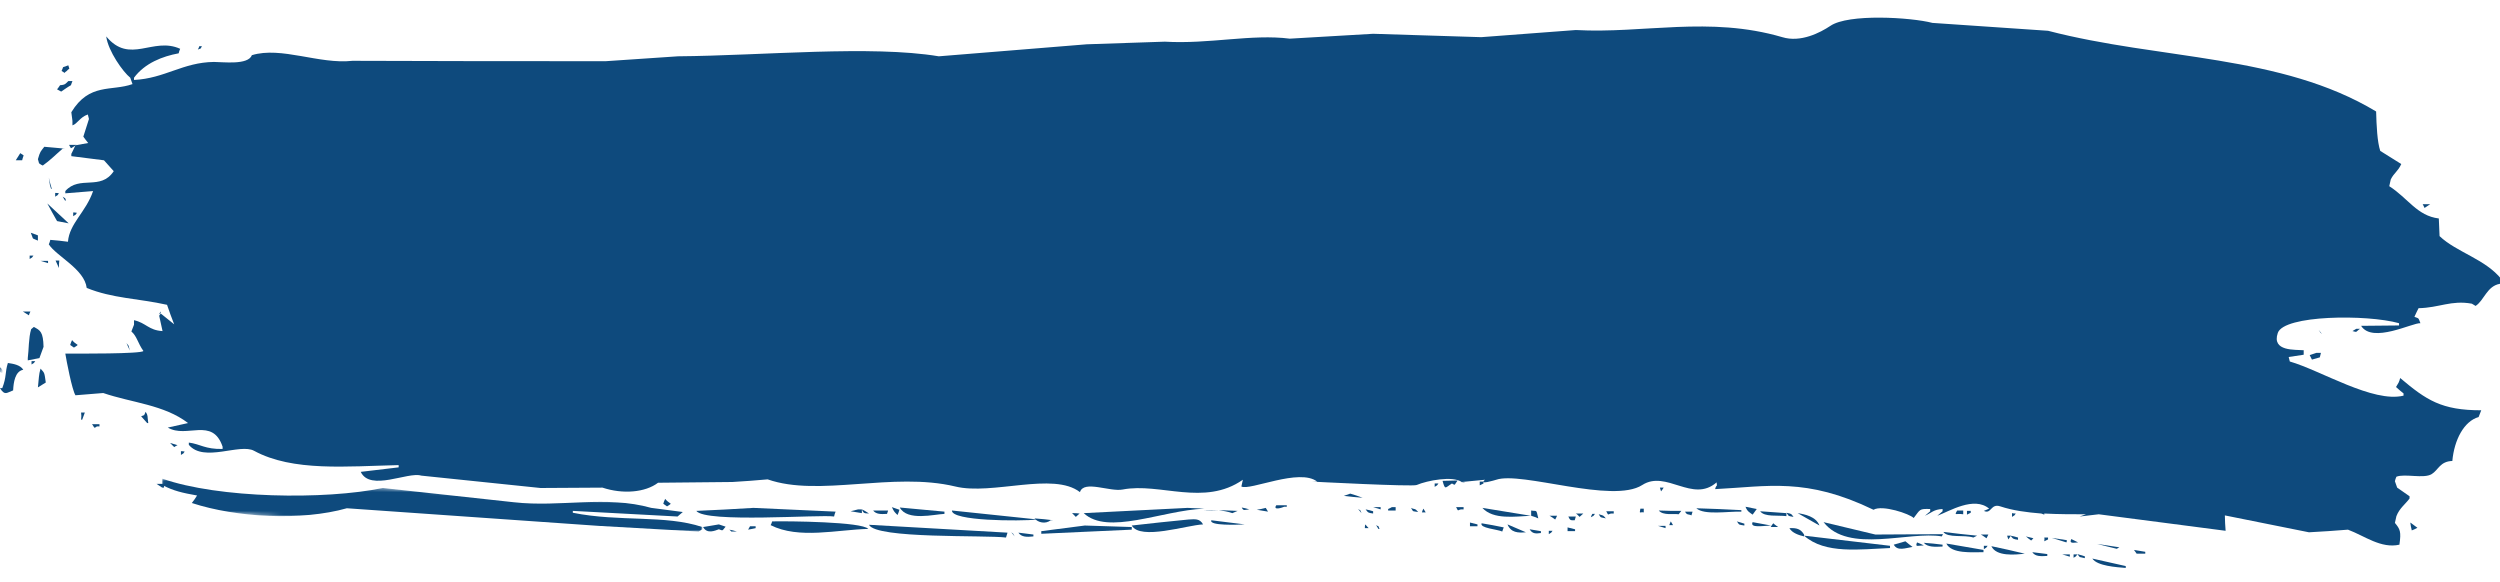 <?xml version="1.0" encoding="utf-8"?>
<!-- Generator: Adobe Illustrator 24.1.1, SVG Export Plug-In . SVG Version: 6.00 Build 0)  -->
<svg version="1.1" id="Ebene_1" xmlns="http://www.w3.org/2000/svg" xmlns:xlink="http://www.w3.org/1999/xlink" x="0px" y="0px"
	 viewBox="0 0 666 155" style="enable-background:new 0 0 666 155;" xml:space="preserve">
<style type="text/css">
	.st0{fill-rule:evenodd;clip-rule:evenodd;fill:#0E4A7D;}
	.st1{filter:url(#Adobe_OpacityMaskFilter);}
	.st2{fill-rule:evenodd;clip-rule:evenodd;fill:#FFFFFF;}
	.st3{mask:url(#d_1_);fill-rule:evenodd;clip-rule:evenodd;fill:#0E4A7D;}
	.st4{filter:url(#Adobe_OpacityMaskFilter_1_);}
	.st5{mask:url(#c_1_);fill-rule:evenodd;clip-rule:evenodd;fill:#0E4A7D;}
</style>
<desc>Created with Sketch.</desc>
<g>
	<g transform="translate(-627 -251)">
		<g transform="translate(627 251)">
			<path class="st0" d="M658.5,80.9c0.3,0.2,0.7,0.4,1,0.6c2.3-1.5,3-5.3,6.5-5.9c0.1-0.4,0.2-0.8,0.4-1.2
				c-4.3-5.4-12-7.2-16.5-11.5c-0.1-1.6-0.1-3.1-0.2-4.7c-5.8-0.7-8.2-5.4-13.2-8.6c0.1-0.6,0.3-1.2,0.4-1.8
				c0.9-1.8,1.9-2.1,2.8-4.1c-1.9-1.2-3.7-2.3-5.6-3.5c-0.8-2.4-1-6.7-1.1-10.5c-25.4-15.3-57.4-13.7-87.4-21.5
				c-10.3-0.7-20.6-1.4-30.8-2.1c-5.8-1.5-22.4-2.5-27.2,0.8c-2.7,1.8-7.9,4.5-12.8,3c-19.5-5.7-37-0.9-55-1.9
				c-8.4,0.6-16.8,1.3-25.2,1.9c-9.6-0.3-19.2-0.6-28.8-0.9c-7.4,0.4-14.8,0.9-22.2,1.3c-10.2-1.3-21.4,1.5-33.3,0.8
				c-6.9,0.2-13.9,0.5-20.8,0.7c-13.1,1.1-26.2,2.1-39.4,3.2c-18.1-3-46.6-0.2-69.5,0c-6.4,0.4-12.8,0.9-19.2,1.3
				c-22.5,0-45,0-67.5-0.1c-8.8,1-19-3.9-26.8-1.5c-1,2.7-7.7,1.8-10.1,1.8c-8.3,0.1-13.1,4.4-21.3,4.8l0-0.6
				c2.9-3.9,7.6-5.7,11.9-6.5c0.1-0.4,0.2-0.8,0.4-1.2c-7.3-3.3-13.4,4.3-19.7-3.3c0.5,3.9,4.5,9.5,6.4,11c0.2,0.6,0.4,1.2,0.6,1.7
				C29.7,24.4,23.8,22,19,29.9c0.1,0.8,0.2,1.6,0.3,2.3c0,0.4,0,0.8,0,1.2c1.3-0.4,2-2.2,4.1-2.9c0.1,0.4,0.2,0.8,0.3,1.2
				c-0.5,1.6-1,3.1-1.5,4.7c0.4,0.6,0.9,1.2,1.3,1.7c-1.1,0.2-2.2,0.4-3.4,0.6c-0.4,0.8-0.7,1.6-1.1,2.3c0,0.2,0,0.4,0,0.6
				c2.9,0.4,5.8,0.7,8.7,1.1c0.9,1,1.7,1.9,2.6,2.9c-3.5,5.3-9.1,1-12.9,5.3c0,0.2,0,0.4,0,0.6c2.5-0.2,4.9-0.4,7.4-0.6
				c-1.9,5.6-6.3,8.6-6.7,13.5c-1.6-0.2-3.1-0.4-4.7-0.5c-0.1,0.4-0.2,0.8-0.4,1.2c2.1,3.2,9.5,6.6,10.1,11.6
				c6.8,2.8,13.8,2.8,21.4,4.5c0.6,1.7,1.2,3.5,1.9,5.2c-1.2-1-2.4-1.9-3.6-2.9c-0.1,0.2-0.2,0.4-0.4,0.6c0.3,1.4,0.6,2.7,0.9,4.1
				c-3.7-0.2-4.4-2.2-7.6-2.9c0,0.4,0,0.8,0,1.2c-0.2,0.6-0.5,1.2-0.7,1.8c1.5,1.3,1.7,3.1,3.2,5.2c-0.5,0.8-17.5,0.7-20.8,0.7
				c0.3,1.9,1.8,9.7,2.7,11.1c2.5-0.2,4.9-0.4,7.4-0.6c7.6,2.6,16.2,3.1,22.6,8c-1.8,0.4-3.6,0.8-5.4,1.2c5,3,11.9-2.9,14.6,5.1
				c0,0.2,0,0.4,0,0.6c-4.7,0.1-5.9-1.3-9-1.7l0,0.6c4,4.8,13.6-0.5,17.4,1.6c10.3,5.6,24.8,4.1,38.5,3.8c0,0.2,0,0.4,0,0.6
				c-3.4,0.4-6.7,0.8-10.1,1.2c2.5,5.3,12.6-0.1,16.1,1c10.6,1.1,21.2,2.2,31.8,3.3c5.5,0,11-0.1,16.5-0.1
				c5.4,1.8,11.4,1.3,14.8-1.3c6.6-0.1,13.2-0.1,19.8-0.2c3.1-0.2,6.3-0.4,9.4-0.7c13.7,4.8,33.3-2.1,50,1.9
				c9.8,2.4,26.1-4,33.2,1.5c1-3.3,8,0,11.4-0.7c9.9-1.9,21.7,4.6,32-2.6c-0.1,0.6-0.3,1.2-0.4,1.8c2.2,1.2,15.5-5,20.2-1.3
				c-0.4,0-0.9,0-1.3,0c0,0,26.8,1.4,27.8,0.9c2.8-1.2,9.6-2.5,12-0.8c2.1-0.2,4.1-0.4,6.2-0.6c-1.8,1.5,2.6,0.1,3,0
				c6.7-2.3,31,6.5,38.9,1.4c6.4-4.1,13.4,4.9,19.8-0.7c0.2,1.5,0,0.3-0.4,1.8c14.1-0.7,24.2-3.2,42.2,5.5c2.3-1.4,9.7,1.1,10.7,2.2
				c1.8-2.3,1.4-2.5,4.4-2.4c0,0.2,0,0.4,0,0.6c-0.5,0.4-0.9,0.8-1.4,1.2c1.8-0.8,2.3-1.7,4.7-1.8c0,0.2,0,0.4,0,0.6
				c-0.5,0.4-0.9,0.8-1.4,1.2c3.2-1.2,9.8-5.3,13.8-1.9c-0.5,0.2-0.9,0.4-1.4,0.6c2,1,1.8-2.1,4.4-1.2c3.3,1.1,7.1,1.6,10.9,1.9
				c0.3,0.1,0.5,0.2,0.8,0.3c0-0.1,0-0.2,0-0.3c3.8,0.2,7.7,0.2,11.1,0.2c-0.6,0.2-1.1,0.4-1.7,0.6c1.7-0.2,3.4-0.4,5.1-0.6
				c11.3,1.5,22.5,2.9,33.8,4.4c-0.1-1.4-0.2-2.7-0.2-4.1c7.5,1.5,14.9,3,22.4,4.5c3.5-0.2,6.9-0.4,10.4-0.7c4.5,1.7,8.8,5.1,13.7,4
				c0.5-3.5,0.2-4.1-1.2-5.8c0.1-0.6,0.3-1.2,0.4-1.8c0.8-2.1,2.4-3.2,3.5-4.7c0-0.2,0-0.4,0-0.6c-1.1-0.8-2.2-1.5-3.3-2.3
				c-0.2-0.6-0.4-1.2-0.6-1.7c0.1-0.4,0.2-0.8,0.4-1.2c2.2-0.9,7.3,0.6,9.4-0.7c1.8-1.1,2.2-3.4,5.5-3.5c0.5-5.6,3.1-10.6,7-11.7
				c0.2-0.6,0.5-1.2,0.7-1.8c-10.6,0-14.6-2.7-21.6-8.6c-0.1,0.4-0.2,0.8-0.4,1.2c-0.2,0.4-0.5,0.8-0.7,1.2c0.7,0.6,1.3,1.2,2,1.7
				c0,0.2,0,0.4,0,0.6c-8.1,2-22-6.7-30.3-9.1c-0.1-0.4-0.2-0.8-0.3-1.2c1.3-0.2,2.7-0.4,4-0.6c0-0.4,0-0.8,0-1.2
				c-2.2-0.2-8.6,0.4-6.9-4.6c1.6-4.8,23.7-5,32.3-2.6c0,0.2,0,0.4,0,0.6c-3.4,0-6.7,0.1-10.1,0.1c3,4.8,13.8-0.9,15.8-0.7
				c-0.6-1.5-0.3-1.2-1.6-1.7c0.4-0.8,0.7-1.6,1.1-2.3C649.8,82,653,79.9,658.5,80.9"/>
			<path class="st0" d="M390.2,128.6c0,0-0.1,0-0.1-0.1c-0.3,0-0.6,0.1-0.9,0.1C389.5,128.6,389.9,128.6,390.2,128.6"/>
			<path class="st0" d="M53.8,12.3c-0.2,0-0.5,0-0.7,0c-0.1,0.3-0.2,0.6-0.4,0.9C53.8,12.7,53.2,13.3,53.8,12.3"/>
			<path class="st0" d="M17.8,18.9c0.8-1,0.8,0,0.4-1.5c-0.5,0.2-0.9,0.3-1.4,0.5c-0.1,0.3-0.2,0.6-0.4,1
				C17.7,19.6,16.7,19.6,17.8,18.9"/>
			<path class="st0" d="M18.9,22.7c0.1-0.4,0.3-0.8,0.4-1.1c-0.4,0-0.7,0-1.1,0c-1,1.1-1.3,1-2.2,1.1c-0.3,0.4-0.5,0.8-0.8,1.1
				c0.4,0.2,0.7,0.4,1.1,0.6C17.2,23.8,18,23.2,18.9,22.7"/>
			<path class="st0" d="M11.4,44.1c2.1-1.5,3.2-2.7,5.3-4.5c0.2,0,0.4,0,0.6,0c-1.8-0.2-3.6-0.3-5.5-0.5c-1,1.3-1.1,1.2-1.7,3.3
				c0.1,0.4,0.2,0.7,0.3,1.1C10.8,43.8,11.1,44,11.4,44.1"/>
			<path class="st0" d="M18.9,39.5c0.5-0.3,1-0.6,1.5-0.9c-0.7,0-1.3,0-2,0C18.6,38.9,18.7,39.2,18.9,39.5"/>
			<path class="st0" d="M6.3,41.4C6,41.2,5.7,41,5.4,40.8c-0.4,0.6-0.8,1.3-1.2,1.9c0.6,0,1.2,0,1.7,0C6,42.3,6.1,41.9,6.3,41.4"/>
			<path class="st0" d="M13.8,50.3c-0.3-1-0.6-2-0.8-3c0.1,0.7,0.2,1.3,0.3,2c0.1,0.3,0.2,0.7,0.3,1C13.6,50.3,13.7,50.3,13.8,50.3"
				/>
			<path class="st0" d="M14.7,51.4c0,0.3,0,0.6,0,1c1-0.7,0.3,0,1-0.9C15.4,51.4,15.1,51.4,14.7,51.4"/>
			<path class="st0" d="M16.7,52.4c0.2,0.3,0.4,0.7,0.6,1c0.1,0,0.2,0,0.3,0C17.1,52.4,17.7,53.1,16.7,52.4"/>
			<path class="st0" d="M15.2,58.9c1,0.2,2.1,0.4,3.1,0.6c-1.9-1.8-3.8-3.5-5.7-5.3C13.5,55.8,14.3,57.4,15.2,58.9"/>
			<path class="st0" d="M19.5,56.6c0,0.3,0,0.6,0,1c1-0.7,0.3,0,1-0.9C20.1,56.6,19.8,56.6,19.5,56.6"/>
			<path class="st0" d="M647.4,54.4c-0.7,0-1.3,0-2,0c0.2,0.3,0.3,0.6,0.5,1C646.4,55.1,646.9,54.7,647.4,54.4"/>
			<path class="st0" d="M10.1,64.1c0-0.5,0-0.9,0-1.4c-0.6-0.2-1.3-0.5-1.9-0.7C9.1,64.1,8.2,63.2,10.1,64.1"/>
			<path class="st0" d="M7.9,69c1-0.7,0.3,0,1-0.9c-0.3,0-0.7,0-1,0C7.9,68.3,7.9,68.7,7.9,69"/>
			<path class="st0" d="M12.8,69.5c-0.7,0-1.3,0-2,0c0.7,0.2,1.3,0.4,2,0.6C12.8,69.8,12.8,69.6,12.8,69.5"/>
			<path class="st0" d="M15.7,71.4c0-0.7,0-1.3,0.1-2c-0.3,0-0.6,0-1,0C15.1,70.1,15.4,70.7,15.7,71.4"/>
			<path class="st0" d="M42.3,83.8c0.9-0.6,0.3-0.5,0.5-1C42.7,83.2,42.5,83.5,42.3,83.8"/>
			<path class="st0" d="M8.1,83c-0.7,0-1.3,0-2,0c0.5,0.3,1.1,0.7,1.6,1C7.8,83.7,7.9,83.3,8.1,83"/>
			<path class="st0" d="M9,87.1c-0.2,0.2-0.5,0.4-0.7,0.6c-0.7,2.3-0.6,5.4-0.9,7.7c0,0.2,0,0.4,0,0.6c1-0.2,2.1-0.4,3.1-0.6
				c0.4-1,0.7-2,1.1-3C11.5,88.5,10.8,88,9,87.1"/>
			<path class="st0" d="M19.2,90.6c-0.2,0.4-0.4,0.9-0.5,1.3c0.3,0.2,0.7,0.5,1,0.7c0.3-0.2,0.7-0.4,1-0.7
				C20.1,91.5,19.6,91.1,19.2,90.6"/>
			<path class="st0" d="M33.7,91.4c0.3,0.7,0.6,1.4,0.9,2C34,91.4,34.6,92.6,33.7,91.4"/>
			<path class="st0" d="M628.7,87.6c-0.3,0-0.7,0-1,0c-0.3,0.2-0.7,0.4-1,0.6C628.1,88.6,627.5,88.4,628.7,87.6"/>
			<path class="st0" d="M617.7,87.9c0.7,1,0,0.3,0.9,1.1C618.3,88.6,618,88.3,617.7,87.9"/>
			<path class="st0" d="M8.4,97.1c1-0.7,0.3,0,1-0.9c-0.3,0-0.7,0-1,0C8.4,96.4,8.4,96.7,8.4,97.1"/>
			<path class="st0" d="M0.6,103.4c-0.2,0-0.4,0-0.6,0c1.3,2.1,1.8,1.2,3.5,0.6c0.1-2.1,0.5-5.1,2.7-5.5c-0.8-1.3-2.7-1.6-4.1-1.8
				C1.3,99.2,1.8,100.3,0.6,103.4"/>
			<g transform="translate(0 119)">
				<defs>
					<filter id="Adobe_OpacityMaskFilter" filterUnits="userSpaceOnUse" x="-1.7" y="-21.4" width="2.5" height="1.7">
						<feColorMatrix  type="matrix" values="1 0 0 0 0  0 1 0 0 0  0 0 1 0 0  0 0 0 1 0"/>
					</filter>
				</defs>
				<mask maskUnits="userSpaceOnUse" x="-1.7" y="-21.4" width="2.5" height="1.7" id="d_1_">
					<g class="st1">
						<polygon id="b_1_" class="st2" points="-1.7,-21.4 0.8,-21.3 0.7,-19.6 -1.8,-19.8 						"/>
					</g>
				</mask>
				<path class="st3" d="M0.7-19.7c0-0.2,0-0.4,0-0.6c-0.6-1-0.6-0.9-1.8-1.1c-0.2,0.2-0.4,0.4-0.6,0.6c0.7,0.4,1.4,0.8,2.1,1.1
					C0.5-19.7,0.6-19.7,0.7-19.7"/>
			</g>
			<path class="st0" d="M10.8,98.2c-0.5,1.7-0.4,2.4-0.7,5c0.7-0.4,1.4-0.9,2.1-1.3C11.8,98.9,11.8,99.4,10.8,98.2"/>
			<path class="st0" d="M615.3,94.6c0.2,0.4,0.4,0.8,0.6,1.2c0.7-0.2,1.4-0.4,2.1-0.6c0.1-0.4,0.2-0.8,0.3-1.2c-0.4,0-0.8,0-1.2,0
				C616.5,94.2,615.9,94.4,615.3,94.6"/>
			<path class="st0" d="M21.6,111.8c0.1,0,0.2,0,0.3,0c0.2-0.6,0.5-1.3,0.7-1.9c-0.3,0-0.7,0-1,0C21.7,110.5,21.7,111.1,21.6,111.8"
				/>
			<path class="st0" d="M38.8,109.7c-0.6,1.3-0.1,0.7-1.2,1.2c0.5,0.6,1.1,1.2,1.6,1.8c0.1,0,0.2,0,0.3,0
				C39.2,110.7,39.5,110.8,38.8,109.7"/>
			<path class="st0" d="M25.8,113.6c0.2,0,0.4,0,0.7,0c0-0.2,0-0.4,0-0.6c-0.7,0-1.3,0-2,0C25.2,113.8,24.9,114.3,25.8,113.6"/>
			<path class="st0" d="M45.3,118c0.4,0.4,0.7,0.7,1.1,1.1c0.3-0.2,0.6-0.4,0.9-0.5C46.6,118.4,46,118.2,45.3,118"/>
			<path class="st0" d="M48.2,120.2c0,0.3,0,0.6,0,1c1-0.7,0.3,0,1-0.9C48.9,120.2,48.5,120.2,48.2,120.2"/>
			<g transform="translate(46 146)">
				<defs>
					<filter id="Adobe_OpacityMaskFilter_1_" filterUnits="userSpaceOnUse" x="-2.9" y="-18.4" width="144" height="14.1">
						<feColorMatrix  type="matrix" values="1 0 0 0 0  0 1 0 0 0  0 0 1 0 0  0 0 0 1 0"/>
					</filter>
				</defs>
				<mask maskUnits="userSpaceOnUse" x="-2.9" y="-18.4" width="144" height="14.1" id="c_1_">
					<g class="st4">
						<polygon id="a_1_" class="st2" points="-2.8,-19 141.5,-11.5 141,-2.5 -3.2,-10.1 						"/>
					</g>
				</mask>
				<path class="st5" d="M106.6-9.9c9.3,0.5,18.6,1,27.9,1.5c0.5-0.4,0.9-0.8,1.4-1.2c-2.8-0.4-5.6-0.7-8.4-1.1
					c-12.1-3.4-24.1-0.1-36.6-1.5c-11.6-1.3-23.3-2.5-34.9-3.8c-15.4,3.2-43.8,2.8-58.8-2.5c0,0.6,0,1.2,0,1.7
					c3.1,1.6,5.4,2.1,9.3,2.8C6-13.2,5.6-12.6,5.1-12C17-8.1,34.4-7.2,46.4-10.6C68.8-9,91.2-7.5,113.6-5.9c8.8,0.5,17.7,1,26.5,1.5
					c0.3-0.2,0.7-0.4,1-0.6c0-0.2,0-0.4,0-0.6c-9.9-3.3-22.1-1.3-34.5-3.8C106.6-9.5,106.6-9.7,106.6-9.9"/>
			</g>
			<path class="st0" d="M43.2,129.9c0.2,0,0.3,0,0.5,0c0-0.3,0-0.7,0-1c-0.7,0-1.3,0-2,0C42.2,129.2,42.7,129.6,43.2,129.9"/>
			<path class="st0" d="M382.2,129.7c1-0.7,0.3,0,1-0.9c-0.3,0-0.7,0-1,0C382.2,129,382.2,129.3,382.2,129.7"/>
			<path class="st0" d="M386.8,128.8c1,0.6,0.6,0.4,1.5-0.8c-1.3,0-2.7,0.1-4,0.1C385,130.7,385,129.9,386.8,128.8"/>
			<path class="st0" d="M395.2,128.3c-0.3,0-0.7,0-1,0c0,0.3,0,0.6,0,1c0.3-0.2,0.7-0.3,1-0.5C395.2,128.7,395.2,128.5,395.2,128.3"
				/>
			<path class="st0" d="M442.2,129.9c0.1,0.3,0.2,0.6,0.3,1c0.2-0.3,0.5-0.6,0.7-1C442.9,129.9,442.6,129.9,442.2,129.9"/>
			<path class="st0" d="M358,132.1c1.7,0.2,3.3,0.4,5,0.5c-1.1-0.4-2.2-0.8-3.3-1.1C359.1,131.7,358.5,131.9,358,132.1"/>
			<path class="st0" d="M177.2,132.9c-0.2,0.4-0.4,0.9-0.5,1.3c0.3,0.2,0.7,0.5,1,0.7c0.3-0.2,0.7-0.4,1-0.7
				C178.1,133.8,177.6,133.4,177.2,132.9"/>
			<path class="st0" d="M222.2,137.6c0.1-0.4,0.2-0.9,0.4-1.3c-7.3-0.3-14.6-0.7-21.9-1c-5.1,0.3-10.1,0.6-15.2,0.8
				C187.9,139.4,218.7,137,222.2,137.6"/>
			<path class="st0" d="M229.6,135.7c-0.3,0-0.7,0-1,0c-0.7,0.2-1.3,0.3-2,0.5c1,0.2,2,0.3,3,0.5l0-0.5
				C229.6,136,229.6,135.8,229.6,135.7"/>
			<path class="st0" d="M229.6,135.7c0.5,1.2,0.7,1,1.9,1.1C230.9,136.4,230.3,136,229.6,135.7"/>
			<path class="st0" d="M236.6,136c-1.3,0-2.7,0-4,0c0.8,1,2,1,3.7,0.9C236.4,136.6,236.5,136.3,236.6,136"/>
			<path class="st0" d="M239.6,135.8c-0.7-0.2-1.3-0.5-2-0.7c0.6,1.3,0.7,1.3,1.5,2.1C239.3,136.7,239.5,136.3,239.6,135.8"/>
			<path class="st0" d="M251.6,136.3c-4-0.4-8-0.7-11.9-1.1c2,3.7,9.2,1.8,11.9,1.7C251.6,136.7,251.6,136.5,251.6,136.3"/>
			<path class="st0" d="M334.8,135.8c1,0.2,2,0.3,3,0.5c-0.2-0.3-0.4-0.7-0.6-1C336.4,135.5,335.6,135.7,334.8,135.8"/>
			<path class="st0" d="M342.1,135c0.2,0,0.5,0,0.7,0c0-0.1,0-0.3,0-0.4c-0.9,0-1.8,0-2.8,0C339,136.1,341.7,135.2,342.1,135"/>
			<path class="st0" d="M276.5,138.4c-7.6-0.8-15.3-1.6-22.9-2.4C253.4,138.8,271.4,138.9,276.5,138.4"/>
			<path class="st0" d="M329.7,136.1c-1.7-0.1-3.3-0.1-5-0.2c1.2,0.2,2.5,0.4,3.6,0.8C328.8,136.5,329.3,136.3,329.7,136.1"/>
			<path class="st0" d="M320.8,135.5c-1.5-0.1-2.9-0.1-4.4-0.2c-9.2,0.5-18.5,0.9-27.7,1.4C295.1,142.7,309.4,136,320.8,135.5"/>
			<path class="st0" d="M320.7,136c1.3,0,2.7,0.1,4,0.1C323.5,136,322.1,135.9,320.7,136"/>
			<path class="st0" d="M332.8,135.7c-0.7-0.2-1.3-0.4-2-0.5C331.3,136.2,331.5,135.8,332.8,135.7"/>
			<path class="st0" d="M361.8,135.6c0.3,0.4,0.6,0.7,0.9,1.1C362.2,135.6,362.8,136.3,361.8,135.6"/>
			<path class="st0" d="M365.8,136.8c0-0.2,0-0.4,0-0.6c-0.7-0.2-1.3-0.4-2-0.5C364.5,136.6,364.4,136.6,365.8,136.8"/>
			<path class="st0" d="M367.8,135.7c0-0.2,0-0.4,0-0.6c-0.7,0-1.3,0-2,0C366.5,135.3,367.2,135.5,367.8,135.7"/>
			<path class="st0" d="M369.8,135.6c0,0.1,0,0.3,0,0.4c0.7,0,1.3,0,2,0c0-0.3,0-0.6,0-0.9c-0.3,0-0.7,0-1,0
				C370.5,135.3,370.2,135.4,369.8,135.6"/>
			<path class="st0" d="M377.8,136.4c-0.9-1.1-0.9-0.6-1.9-1.1C376.6,136.5,376.2,136.1,377.8,136.4"/>
			<path class="st0" d="M378.8,136.5c0.3,0,0.7,0,1,0c-0.2-0.3-0.4-0.7-0.6-1C379,135.8,378.9,136.2,378.8,136.5"/>
			<path class="st0" d="M389.2,135.7c0.2,0,0.4,0,0.7,0c0-0.2,0-0.4,0-0.6c-0.7,0-1.3,0-2,0C388.6,136.4,388.2,135.9,389.2,135.7"/>
			<path class="st0" d="M407.8,137.4c-4.3-0.7-8.6-1.4-12.9-2.1C397.8,138.5,403.6,137.6,407.8,137.4"/>
			<path class="st0" d="M285.6,136.7c0.3,0.3,0.7,0.7,1,1c0.3-0.3,0.7-0.6,1-0.9C287,136.7,286.3,136.7,285.6,136.7"/>
			<path class="st0" d="M437.9,136.5c0-0.2,0-0.3,0-0.5c0-0.2,0-0.3,0-0.5c-0.3,0-0.6,0-0.9,0C436.7,137.1,436.8,136.3,437.9,136.5"
				/>
			<path class="st0" d="M447.2,137c0.2-0.3,0.5-0.6,0.7-0.9c-2,0-4,0-6-0.1C443,137.4,446,136.8,447.2,137"/>
			<path class="st0" d="M450.6,137.3c0.1-0.3,0.2-0.7,0.3-1c-0.7,0-1.3,0-2,0C449.4,137.3,449.8,136.9,450.6,137.3"/>
			<path class="st0" d="M463.9,136.3c0-0.1,0-0.3,0-0.4c-4-0.2-8-0.4-12-0.5C454,137.3,460.3,136.2,463.9,136.3"/>
			<path class="st0" d="M468,135.6c-1-0.2-2-0.4-3-0.6c0.5,1.3,1.1,1.5,1.9,2.1C467.3,136.6,467.6,136.1,468,135.6"/>
			<path class="st0" d="M475.9,137.5c0-0.1,0-0.3,0-0.4c0-0.1,0-0.3,0-0.4c-2.3-0.2-4.6-0.3-7-0.5
				C470.1,137.8,473.6,137.2,475.9,137.5"/>
			<path class="st0" d="M279.9,138.6c0.2,0,0.4,0,0.7,0c-1.7-0.2-3.3-0.4-5-0.5C276.5,139.2,278.5,139.7,279.9,138.6"/>
			<path class="st0" d="M407.9,136c0,0.5,0,1,0,1.4c0.6,0.2,1.3,0.4,1.9,0.7C409.2,135.5,409.5,136.3,407.9,136"/>
			<path class="st0" d="M423.8,137.8c1-0.6,0.4,0,1.1-0.9c-0.2,0-0.5,0-0.7,0C424,137.2,423.9,137.5,423.8,137.8"/>
			<path class="st0" d="M427.8,138.1c-0.8-0.9-0.5-0.7-1.9-1.1C426.6,138.1,426.2,137.7,427.8,138.1"/>
			<path class="st0" d="M429.2,136.8c0.2,0,0.4,0,0.7,0c0-0.2,0-0.4,0-0.6c-0.7,0-1.3,0-2,0C428.6,137.5,428.2,137,429.2,136.8"/>
			<path class="st0" d="M475.9,136.6c0.8,1.1,0.4,0.8,1.9,1.1C477.1,136.8,477.3,136.9,475.9,136.6"/>
			<path class="st0" d="M523,137c0-0.2,0-0.3,0-0.5c0-0.2,0-0.3,0-0.5c-0.5,0-1,0-1.6,0C520.5,137.5,521.1,136.7,523,137"/>
			<path class="st0" d="M524,136.1c0,0.3,0,0.6,0,1c0.3-0.2,0.7-0.3,1-0.5c0-0.2,0-0.3,0-0.5C524.7,136.1,524.3,136.1,524,136.1"/>
			<path class="st0" d="M205.7,138.9c-0.1,0.3-0.2,0.7-0.4,1c7.5,3.8,17.7,1.2,26,1C229.7,139,210.1,138.8,205.7,138.9"/>
			<path class="st0" d="M414.3,138.4c0.2-0.3,0.3-0.6,0.5-1c-0.7,0-1.3,0-2,0C413.3,137.7,413.8,138,414.3,138.4"/>
			<path class="st0" d="M419.5,138.6c0.1-0.3,0.2-0.6,0.3-1c-0.7,0-1.3,0-2,0C418.3,138.7,418.4,138.6,419.5,138.6"/>
			<path class="st0" d="M420.8,137.7c0.3-0.3,0.7-0.6,1-0.9c-0.7,0-1.3,0-2,0C420.2,137,420.5,137.4,420.8,137.7"/>
			<path class="st0" d="M478.9,136.7c1.9,1.1,3.9,2.2,5.8,3.3C483.8,137.6,480.8,137,478.9,136.7"/>
			<path class="st0" d="M536,136.7c0,0.3,0,0.6,0,1c1-0.7,0.3,0,1-0.9C536.7,136.8,536.3,136.8,536,136.7"/>
			<path class="st0" d="M187.3,140.4c1.1,2,3.3,0.9,4.2,0.6c1.2,0.4,0.8,0.5,1.8-0.7c-0.6-0.2-1.2-0.4-1.8-0.6
				C190.2,139.9,188.7,140.2,187.3,140.4"/>
			<path class="st0" d="M199.3,141.1c0.7-0.1,1.4-0.3,2-0.4c0-0.2,0-0.3,0-0.5c-0.5,0-1,0-1.5,0
				C199.6,140.5,199.5,140.8,199.3,141.1"/>
			<path class="st0" d="M268,143.2c0.1-0.4,0.3-0.9,0.4-1.3c-12.3-0.7-24.6-1.4-36.9-2.1C233.3,143.6,262.5,142.5,268,143.2"/>
			<path class="st0" d="M316.6,138.4c-5,0.5-10,1-15.1,1.6c2.3,4,14.6-0.1,19-0.3C319.6,138.1,318.4,138.3,316.6,138.4"/>
			<path class="st0" d="M331.6,139.7c-3-0.4-6-0.7-8.9-1.1C322,140.1,329.7,139.8,331.6,139.7"/>
			<path class="st0" d="M194.8,141.6c0.3,0,0.6,0,0.9,0c0.2,0,0.4,0,0.6,0c-0.7-0.2-1.3-0.4-2-0.5
				C194.5,141.3,194.7,141.4,194.8,141.6"/>
			<path class="st0" d="M391.6,140.2c0.7,0,1.3,0,2,0c0-0.2,0-0.3,0-0.5c-0.7-0.2-1.3-0.3-2-0.5L391.6,140.2L391.6,140.2z"/>
			<path class="st0" d="M400.2,141.6c0.1-0.4,0.3-0.8,0.4-1.1c-2-0.4-3.9-0.8-5.9-1.1C394.1,140.7,398.9,141,400.2,141.6"/>
			<path class="st0" d="M277.4,141.5c0,0.2,0,0.4,0,0.7c8-0.4,16.1-0.7,24.1-1.1c0-0.2,0-0.4,0-0.7c-4.2-0.1-8.3-0.3-12.5-0.4
				C285.1,140.5,281.2,141,277.4,141.5"/>
			<path class="st0" d="M363.6,140.7c0.3,0,0.6,0,1,0c-0.3-0.3-0.6-0.7-0.9-1C363.6,140,363.6,140.4,363.6,140.7"/>
			<path class="st0" d="M366.6,139.9c0.2,0.3,0.4,0.7,0.6,1c0.1,0,0.2,0,0.3,0C367,139.8,367.6,140.5,366.6,139.9"/>
			<path class="st0" d="M444.7,139.9c0.3,0,0.7,0,1,0c-0.2-0.3-0.4-0.7-0.6-1C444.9,139.3,444.8,139.6,444.7,139.9"/>
			<path class="st0" d="M464.7,140c0-0.2,0-0.4,0-0.5c-0.7-0.2-1.3-0.4-2-0.6C463.5,140,463.1,139.7,464.7,140"/>
			<path class="st0" d="M466.9,139.1c-0.8,1.6,2.6,1,4.9,0.9C470.1,139.7,468.5,139.4,466.9,139.1"/>
			<path class="st0" d="M485.8,139.1c6.6,8.5,22.9,2.3,31.5,3.8c0.1-0.2,0.2-0.4,0.3-0.6c-6,0-12,0.1-18,0.1
				C495.1,141.3,490.4,140.2,485.8,139.1"/>
			<path class="st0" d="M406.5,141.8c-1.6-0.7-3.3-1.4-4.9-2.1C402.5,141.9,404.4,142,406.5,141.8"/>
			<path class="st0" d="M443.7,140.7c0-0.2,0-0.4,0-0.6c-0.7,0-1.3,0-2,0C442.3,140.3,443,140.5,443.7,140.7"/>
			<path class="st0" d="M471.7,140.4c0.7,0,1.3,0,2,0c-0.4-0.3-0.9-0.6-1.3-1C472.2,139.7,471.9,140,471.7,140.4"/>
			<path class="st0" d="M269.4,141.8c0.3,0.4,0.6,0.7,0.9,1.1C269.6,141.8,270.3,142.5,269.4,141.8"/>
			<path class="st0" d="M275.3,142.9c0-0.2,0-0.4,0-0.5c-1.3-0.2-2.6-0.3-4-0.5C272.1,143.1,273.6,143.1,275.3,142.9"/>
			<path class="st0" d="M417.6,141.5c0.7,0,1.3,0,2,0c0-0.2,0-0.3,0-0.5c-0.7-0.2-1.3-0.3-2-0.5L417.6,141.5L417.6,141.5z"/>
			<path class="st0" d="M410.5,142c0-0.2,0-0.4,0-0.5c-1-0.2-2-0.3-3-0.5C408.2,142.2,409.1,142.2,410.5,142"/>
			<path class="st0" d="M412.6,142.3c1-0.7,0.3,0,1-0.9c-0.3,0-0.7,0-1,0L412.6,142.3z"/>
			<path class="st0" d="M476.7,140.7c0.7,1.3,2.6,1.9,3.9,2.2c0-0.2,0-0.4,0-0.5C479.7,140.9,478.6,140.6,476.7,140.7"/>
			<path class="st0" d="M642.5,141.3c0.5-0.2,1-0.4,1.5-0.7c-0.6-0.5-1.3-0.9-1.9-1.4C642.2,139.9,642.3,140.6,642.5,141.3"/>
			<path class="st0" d="M525.7,143.2c0.3-0.2,0.7-0.3,1-0.5c-3-0.3-6-0.6-9-1C518.9,143.4,523.2,142.4,525.7,143.2"/>
			<path class="st0" d="M529.2,143.4c0.2-0.3,0.3-0.7,0.5-1c-0.7,0-1.3,0-2,0C528.2,142.7,528.7,143,529.2,143.4"/>
			<path class="st0" d="M503.5,146c0-0.2,0-0.4,0-0.6c-7.6-0.9-15.3-1.8-22.9-2.7C486.2,147.7,495.6,146.3,503.5,146"/>
			<path class="st0" d="M534.7,142.7l0.3,1c0.2-0.3,0.5-0.6,0.7-1C535.3,142.7,535,142.7,534.7,142.7"/>
			<path class="st0" d="M537.6,143.8c0-0.2,0-0.4,0-0.6c-0.7-0.2-1.3-0.4-2-0.5C536.3,143.6,536.3,143.6,537.6,143.8"/>
			<path class="st0" d="M541.1,144c0.2-0.2,0.4-0.4,0.6-0.6c-0.7-0.2-1.3-0.3-2-0.5C540.1,143.3,540.6,143.6,541.1,144"/>
			<path class="st0" d="M544.6,144.2c0.3-0.2,0.7-0.3,1-0.5c0-0.2,0-0.3,0-0.5c-0.3,0-0.7,0-1,0
				C544.7,143.5,544.6,143.9,544.6,144.2"/>
			<path class="st0" d="M550.6,143.9c-1.3-0.2-2.6-0.4-4-0.6c1.3,0.4,2.6,0.8,3.9,1.2C550.6,144.3,550.6,144.1,550.6,143.9"/>
			<path class="st0" d="M553.6,144.5c-0.6-0.3-1.2-0.6-1.8-0.9C551.1,145,552.6,144.5,553.6,144.5"/>
			<path class="st0" d="M504.5,145.1c1,1.8,3.1,0.9,5,0.6c-0.7-0.5-1.3-1-1.9-1.5C506.5,144.5,505.5,144.8,504.5,145.1"/>
			<path class="st0" d="M512.5,145.3c-0.6-0.3-1.2-0.6-1.8-0.8C510.1,145.9,511,145.3,512.5,145.3"/>
			<path class="st0" d="M517.5,145.6c0-0.2,0-0.3,0-0.5c-1.7-0.2-3.3-0.4-5-0.5C513.5,145.8,515.5,145.7,517.5,145.6"/>
			<path class="st0" d="M528.4,147.1c0-0.2,0-0.4,0-0.6c-3.3-0.6-6.6-1.1-9.9-1.7C519.9,147.6,525.4,147.1,528.4,147.1"/>
			<path class="st0" d="M558.6,144.9c1.8,0.4,3.5,0.9,5.3,1.3c0.2-0.1,0.5-0.3,0.7-0.4C562.6,145.5,560.6,145.2,558.6,144.9"/>
			<path class="st0" d="M528.5,146.3c1-0.7,0.3,0,1-0.9c-0.3,0-0.7,0-1,0C528.5,145.7,528.5,146,528.5,146.3"/>
			<path class="st0" d="M539.4,147.5c-3-0.7-5.9-1.4-8.9-2C531.8,148.3,536.8,147.8,539.4,147.5"/>
			<path class="st0" d="M545.4,148.1c0-0.2,0-0.4,0-0.5c-1.3-0.2-2.6-0.3-4-0.5C542.2,148.3,543.7,148.2,545.4,148.1"/>
			<path class="st0" d="M569.2,147.5c0.8,0,1.5,0,2.3,0c0-0.2,0-0.3,0-0.5c-1-0.2-2-0.3-3-0.5C568.7,146.8,568.9,147.1,569.2,147.5"
				/>
			<path class="st0" d="M551.4,148.3c0-0.2,0-0.4,0-0.6c-0.7,0-1.3,0-2,0C550.1,147.9,550.7,148.1,551.4,148.3"/>
			<path class="st0" d="M552.4,148.6c1-0.7,0.3,0,1-0.9c-0.3,0-0.7,0-1,0L552.4,148.6z"/>
			<path class="st0" d="M555.4,148.7c0-0.2,0-0.4,0-0.5c-0.7-0.2-1.3-0.4-2-0.6C554.4,148.8,553.6,148.2,555.4,148.7"/>
			<path class="st0" d="M566.3,151.3c0-0.2,0-0.3,0-0.5c-3-0.7-5.9-1.3-8.9-2C558.7,150.8,563.9,151.1,566.3,151.3"/>
		</g>
	</g>
</g>
</svg>
